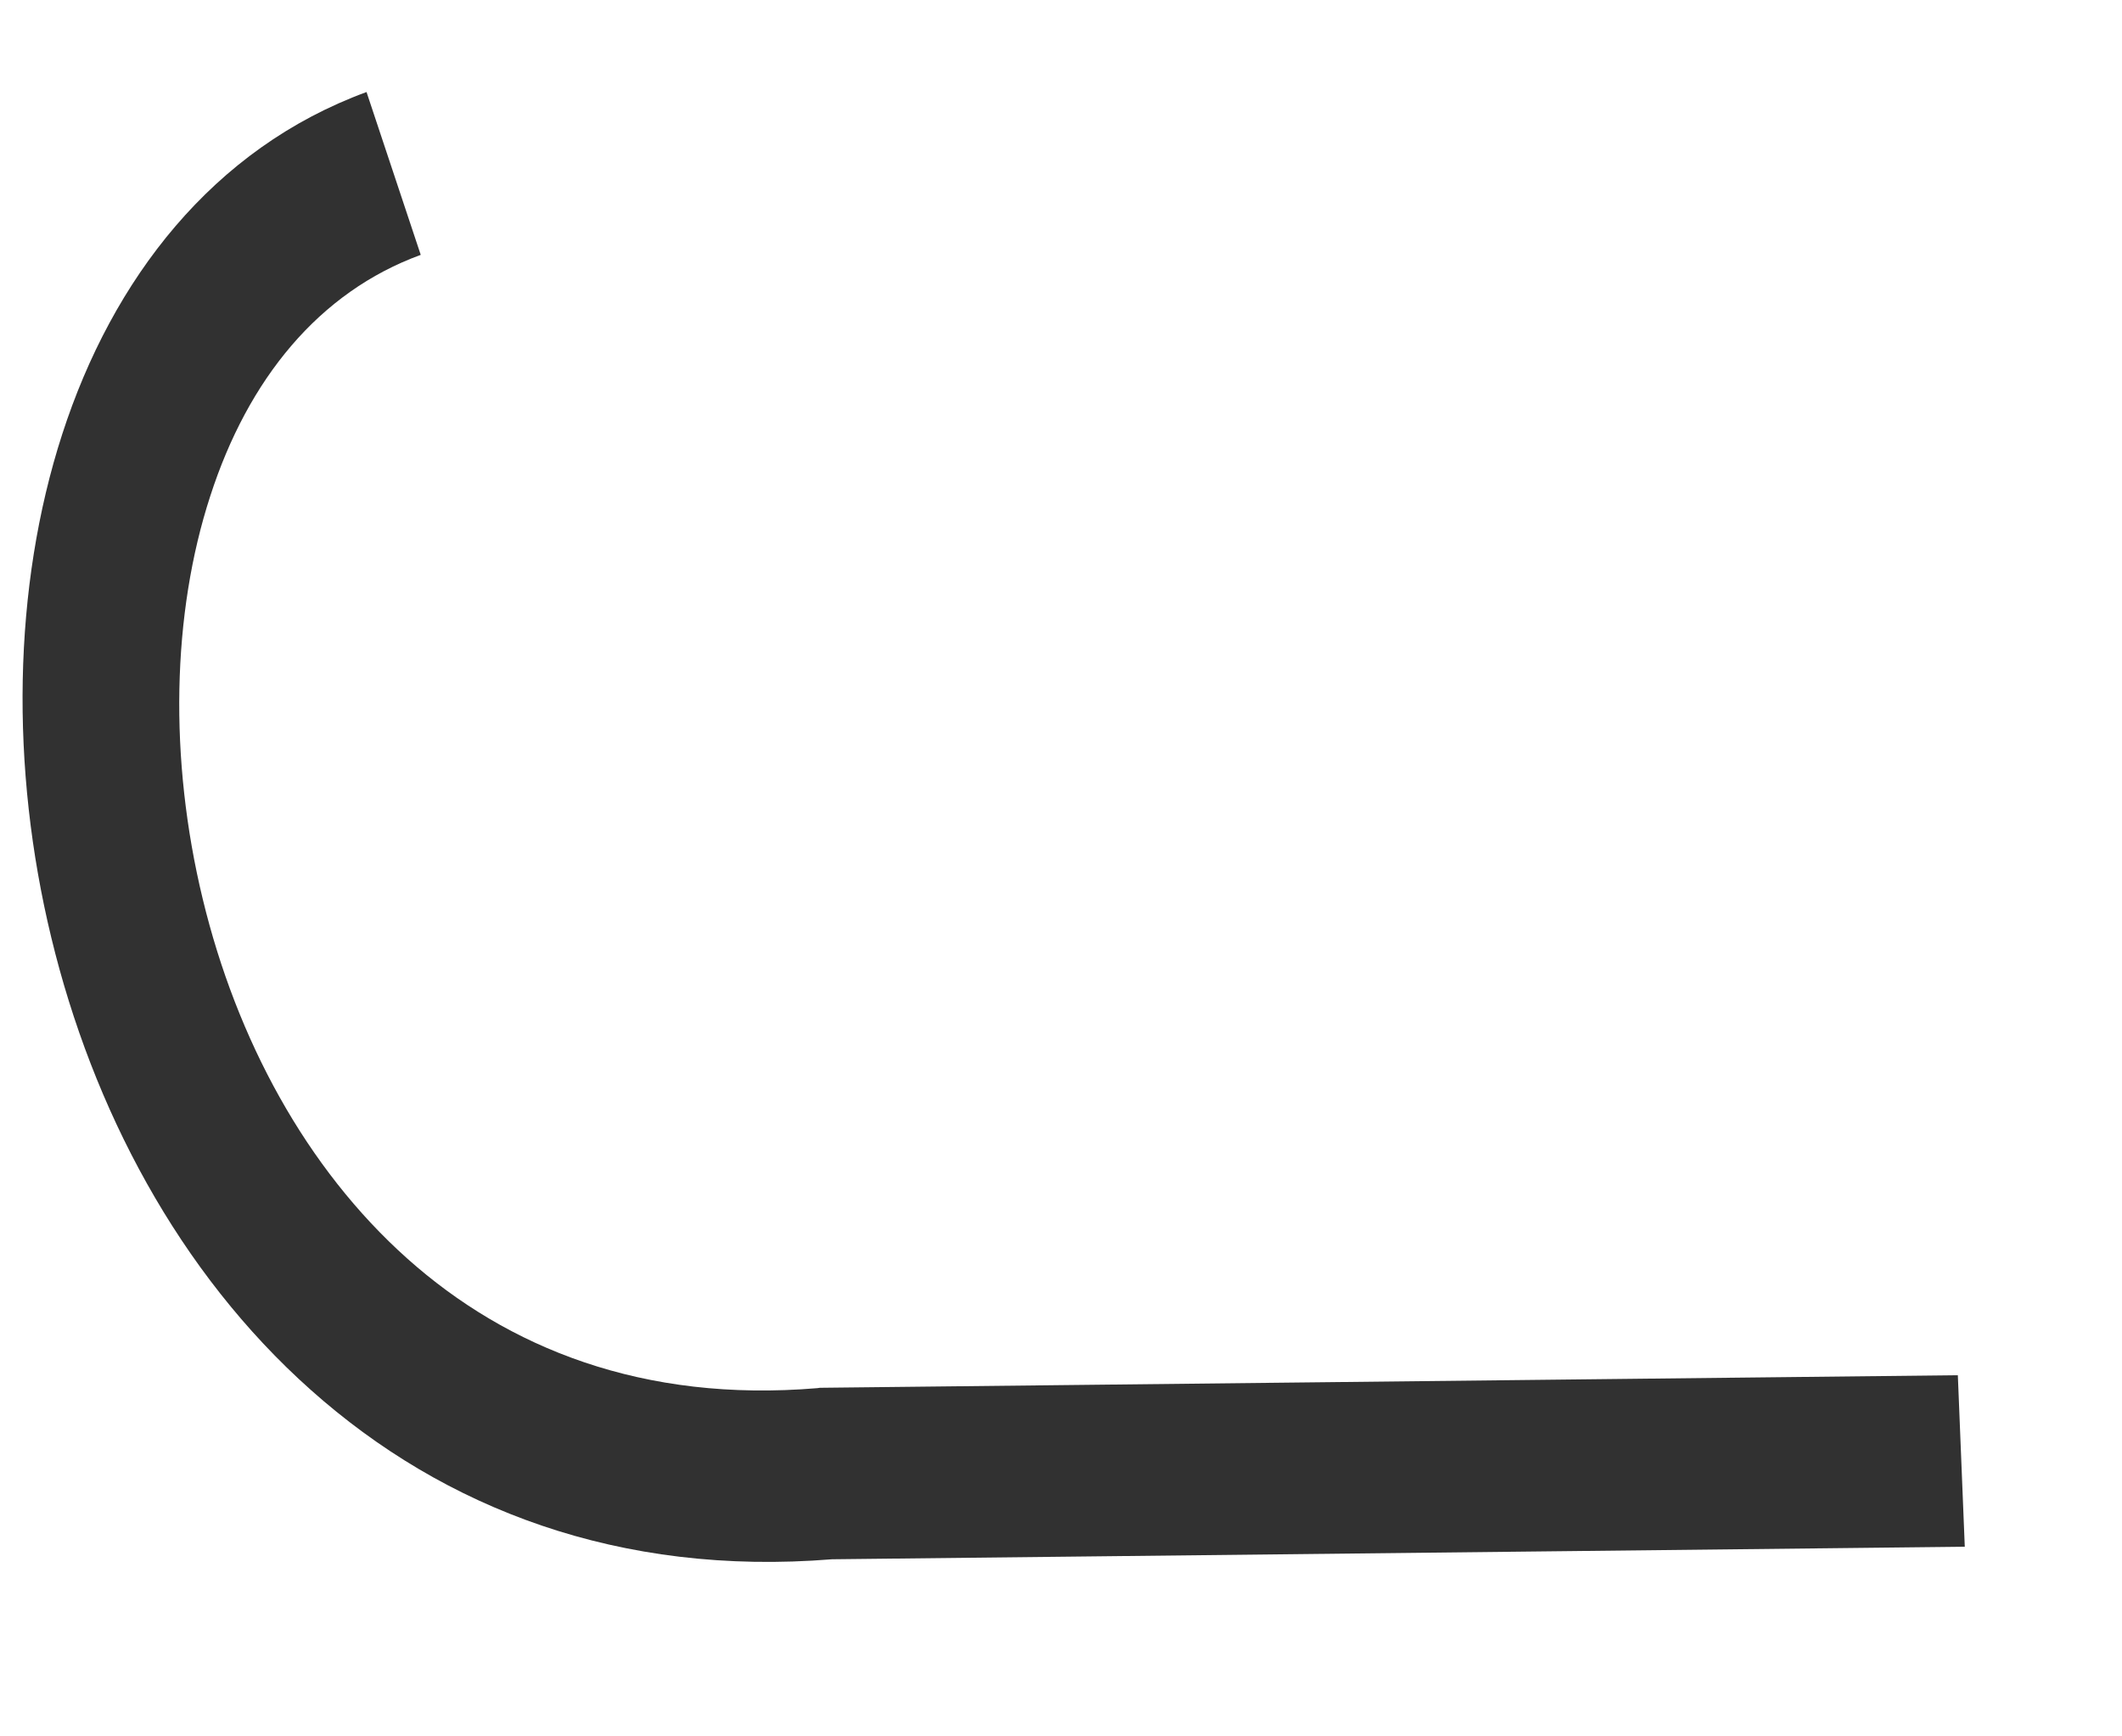<svg width="11" height="9" viewBox="0 0 11 9" fill="none" xmlns="http://www.w3.org/2000/svg">
<path fill-rule="evenodd" clip-rule="evenodd" d="M1.612 7.205C2.302 7.82 3.212 8.171 4.313 8.082L10.185 8.017L10.149 7.128L4.264 7.193L4.251 7.193L4.237 7.195C3.332 7.271 2.63 6.986 2.112 6.524C1.586 6.055 1.226 5.384 1.051 4.66C0.875 3.933 0.891 3.182 1.09 2.571C1.286 1.965 1.653 1.514 2.181 1.321L1.9 0.477C1.102 0.77 0.583 1.447 0.323 2.249C0.065 3.045 0.053 3.981 0.266 4.86C0.479 5.741 0.925 6.594 1.612 7.205Z" fill="#313131"/>
</svg>
